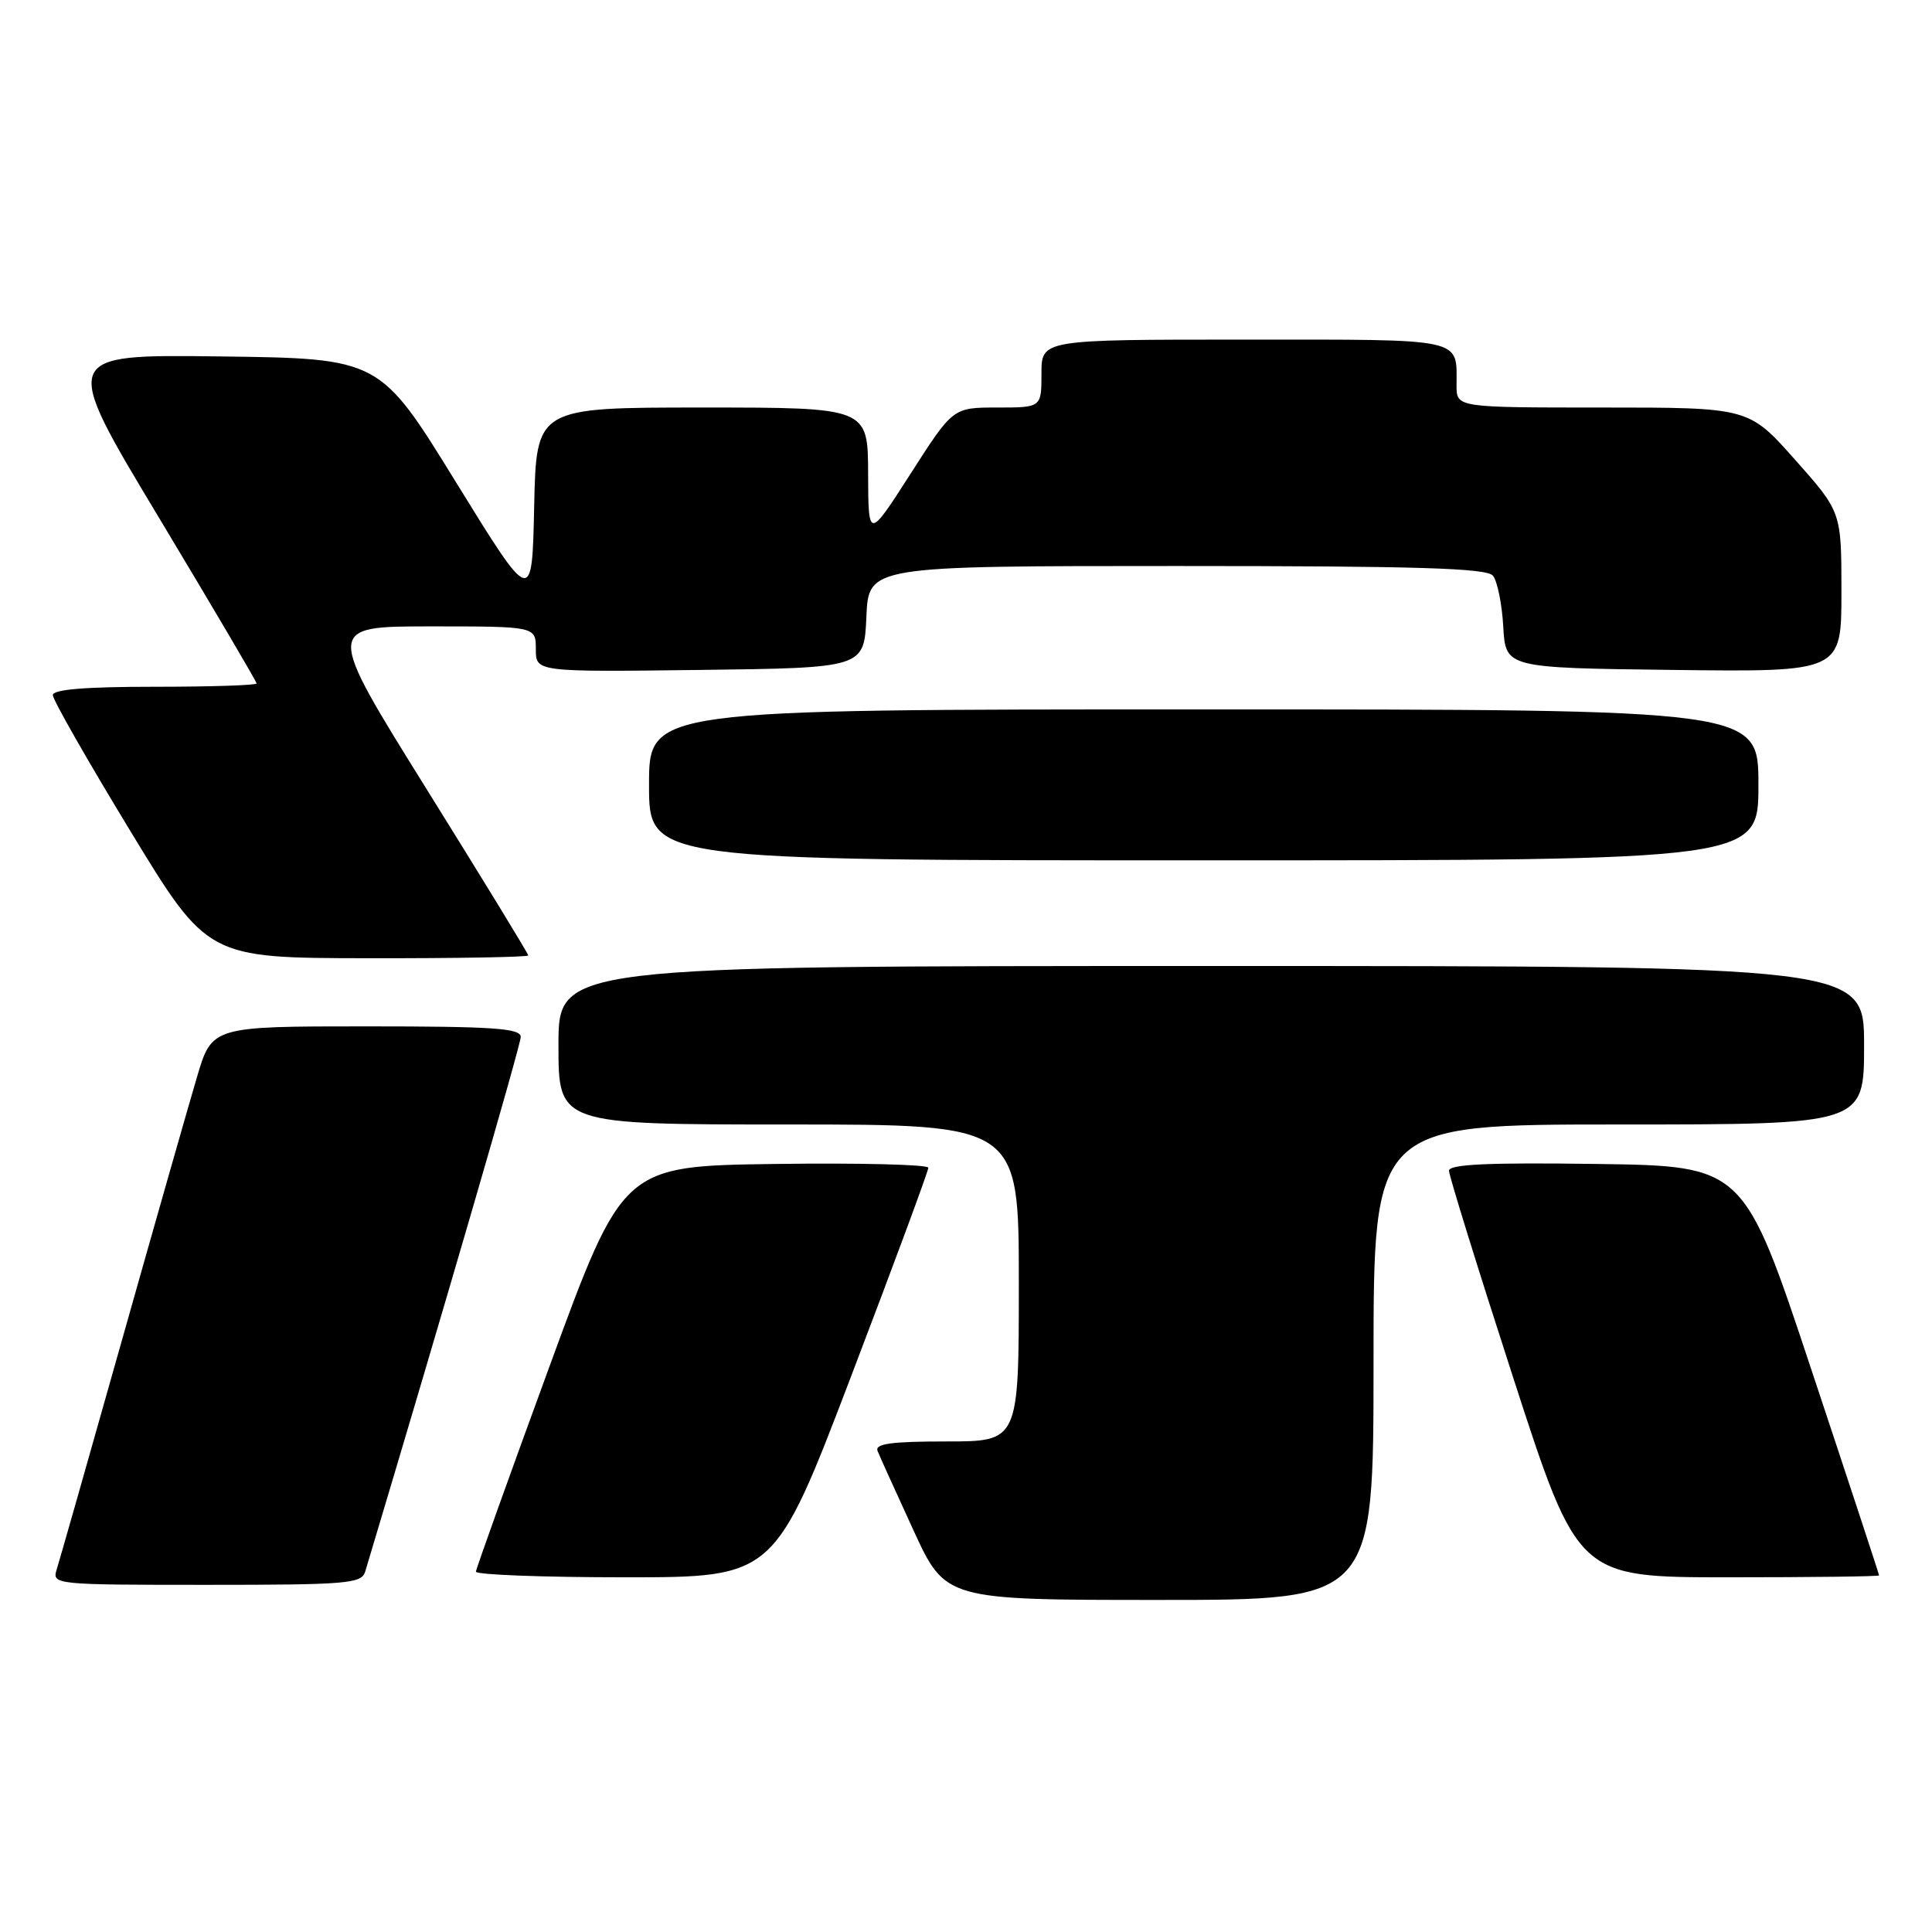 <?xml version="1.0" encoding="UTF-8" standalone="no"?>
<!DOCTYPE svg PUBLIC "-//W3C//DTD SVG 1.1//EN" "http://www.w3.org/Graphics/SVG/1.1/DTD/svg11.dtd" >
<svg xmlns="http://www.w3.org/2000/svg" xmlns:xlink="http://www.w3.org/1999/xlink" version="1.1" viewBox="0 0 256 256">
 <g >
 <path fill="currentColor"
d=" M 182.00 180.50 C 182.00 149.00 182.00 149.00 214.50 149.00 C 247.00 149.00 247.00 149.00 247.00 138.50 C 247.00 128.00 247.00 128.00 160.50 128.00 C 74.00 128.00 74.00 128.00 74.00 138.50 C 74.00 149.00 74.00 149.00 104.50 149.00 C 135.00 149.00 135.00 149.00 135.00 170.00 C 135.00 191.00 135.00 191.00 125.39 191.00 C 118.11 191.00 115.91 191.30 116.28 192.25 C 116.55 192.94 118.69 197.66 121.03 202.75 C 125.28 212.00 125.28 212.00 153.64 212.00 C 182.00 212.00 182.00 212.00 182.00 180.50 Z  M 48.39 208.25 C 58.75 173.69 69.00 138.46 69.00 137.40 C 69.00 136.25 65.38 136.00 48.54 136.00 C 28.08 136.00 28.08 136.00 26.09 142.75 C 24.99 146.46 20.50 162.20 16.12 177.72 C 11.74 193.25 7.86 206.86 7.51 207.97 C 6.88 209.96 7.24 210.00 27.37 210.00 C 46.02 210.00 47.91 209.84 48.39 208.25 Z  M 112.82 182.25 C 118.43 167.54 123.02 155.15 123.01 154.73 C 123.00 154.31 113.90 154.08 102.77 154.23 C 82.54 154.50 82.54 154.50 72.83 181.00 C 67.49 195.57 63.10 207.84 63.06 208.25 C 63.03 208.66 71.91 209.00 82.81 209.00 C 102.62 209.00 102.62 209.00 112.82 182.25 Z  M 248.99 208.75 C 248.99 208.61 244.96 196.35 240.02 181.50 C 231.06 154.50 231.06 154.50 211.53 154.23 C 197.15 154.03 192.00 154.27 192.00 155.13 C 192.00 155.77 195.84 168.15 200.54 182.65 C 209.08 209.00 209.08 209.00 229.04 209.00 C 240.02 209.00 249.00 208.89 248.99 208.75 Z  M 70.00 126.60 C 70.00 126.38 63.95 116.48 56.55 104.60 C 43.10 83.00 43.10 83.00 57.05 83.00 C 71.00 83.00 71.00 83.00 71.00 86.02 C 71.00 89.04 71.00 89.04 92.75 88.77 C 114.50 88.50 114.50 88.50 114.80 81.75 C 115.09 75.00 115.09 75.00 155.92 75.00 C 187.88 75.00 196.99 75.28 197.82 76.28 C 198.40 76.98 199.02 80.02 199.19 83.03 C 199.50 88.50 199.50 88.50 221.75 88.77 C 244.00 89.04 244.00 89.04 244.00 78.43 C 244.00 67.83 244.00 67.83 237.85 60.91 C 231.71 54.00 231.71 54.00 212.35 54.00 C 193.00 54.00 193.00 54.00 193.00 51.08 C 193.00 44.70 194.38 45.00 164.89 45.00 C 138.00 45.00 138.00 45.00 138.00 49.50 C 138.00 54.00 138.00 54.00 132.14 54.00 C 126.27 54.00 126.27 54.00 120.67 62.75 C 115.06 71.50 115.06 71.50 115.03 62.75 C 115.00 54.00 115.00 54.00 93.03 54.00 C 71.06 54.00 71.06 54.00 70.78 67.13 C 70.50 80.25 70.50 80.25 60.41 63.88 C 50.32 47.50 50.32 47.50 29.19 47.23 C 8.05 46.96 8.05 46.96 21.03 68.54 C 28.16 80.41 34.00 90.32 34.00 90.56 C 34.00 90.80 27.93 91.00 20.50 91.00 C 11.30 91.00 7.00 91.35 7.00 92.11 C 7.00 92.72 11.61 100.80 17.25 110.08 C 27.50 126.94 27.50 126.94 48.75 126.97 C 60.44 126.99 70.00 126.82 70.00 126.60 Z  M 233.00 104.00 C 233.00 94.00 233.00 94.00 159.50 94.00 C 86.00 94.00 86.00 94.00 86.00 104.00 C 86.00 114.00 86.00 114.00 159.50 114.00 C 233.00 114.00 233.00 114.00 233.00 104.00 Z "/>
</g>
</svg>